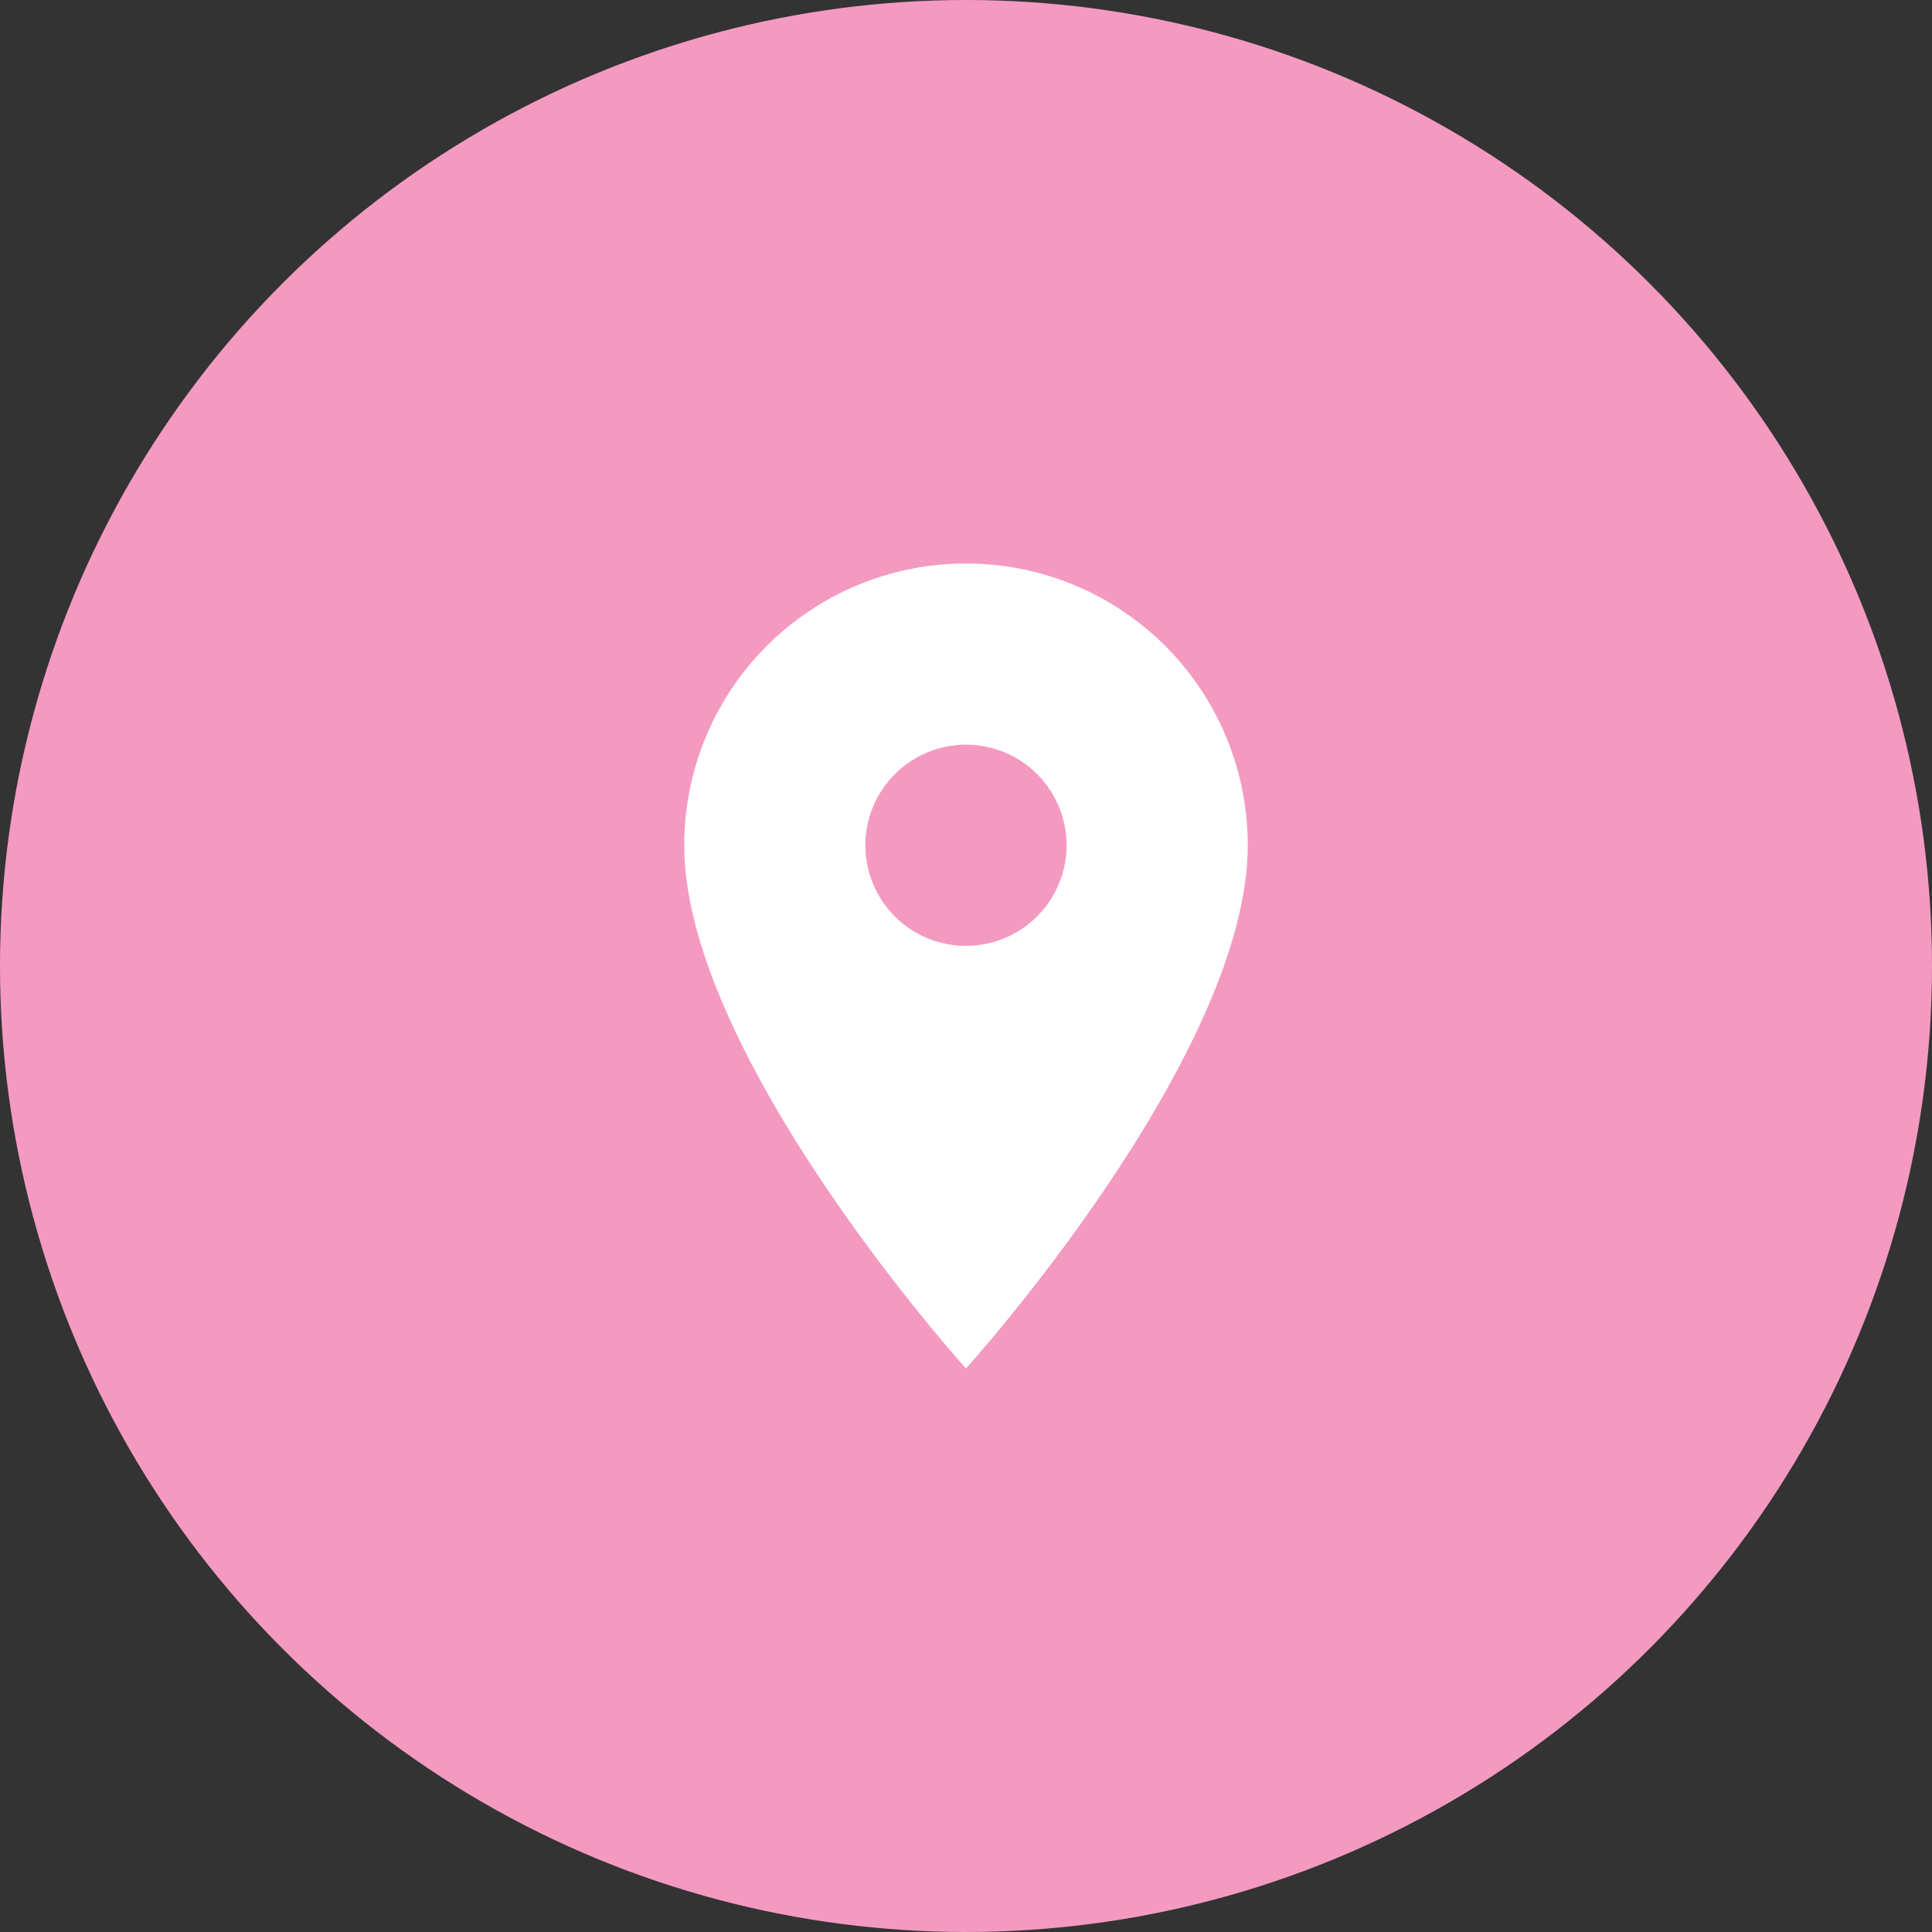 <svg xmlns="http://www.w3.org/2000/svg" width="40" height="40" viewBox="0 0 40 40">
  <rect x="0" y="0" width="40" height="40" fill="#333333" stroke="none"/>
  <g id="Group_23" data-name="Group 23" transform="translate(-143 -624)">
    <circle id="Ellipse_11" data-name="Ellipse 11" cx="20" cy="20" r="20" transform="translate(143 624)" fill="#f49ac1"/>
    <path id="Icon_material-location-on" data-name="Icon material-location-on" d="M10,1.667A5.829,5.829,0,0,0,4.167,7.5C4.167,11.875,10,18.333,10,18.333S15.833,11.875,15.833,7.5A5.829,5.829,0,0,0,10,1.667Zm0,7.917A2.083,2.083,0,1,1,12.083,7.5,2.084,2.084,0,0,1,10,9.583Z" transform="translate(153 634)" fill="#fff"/>
  </g>
</svg>
